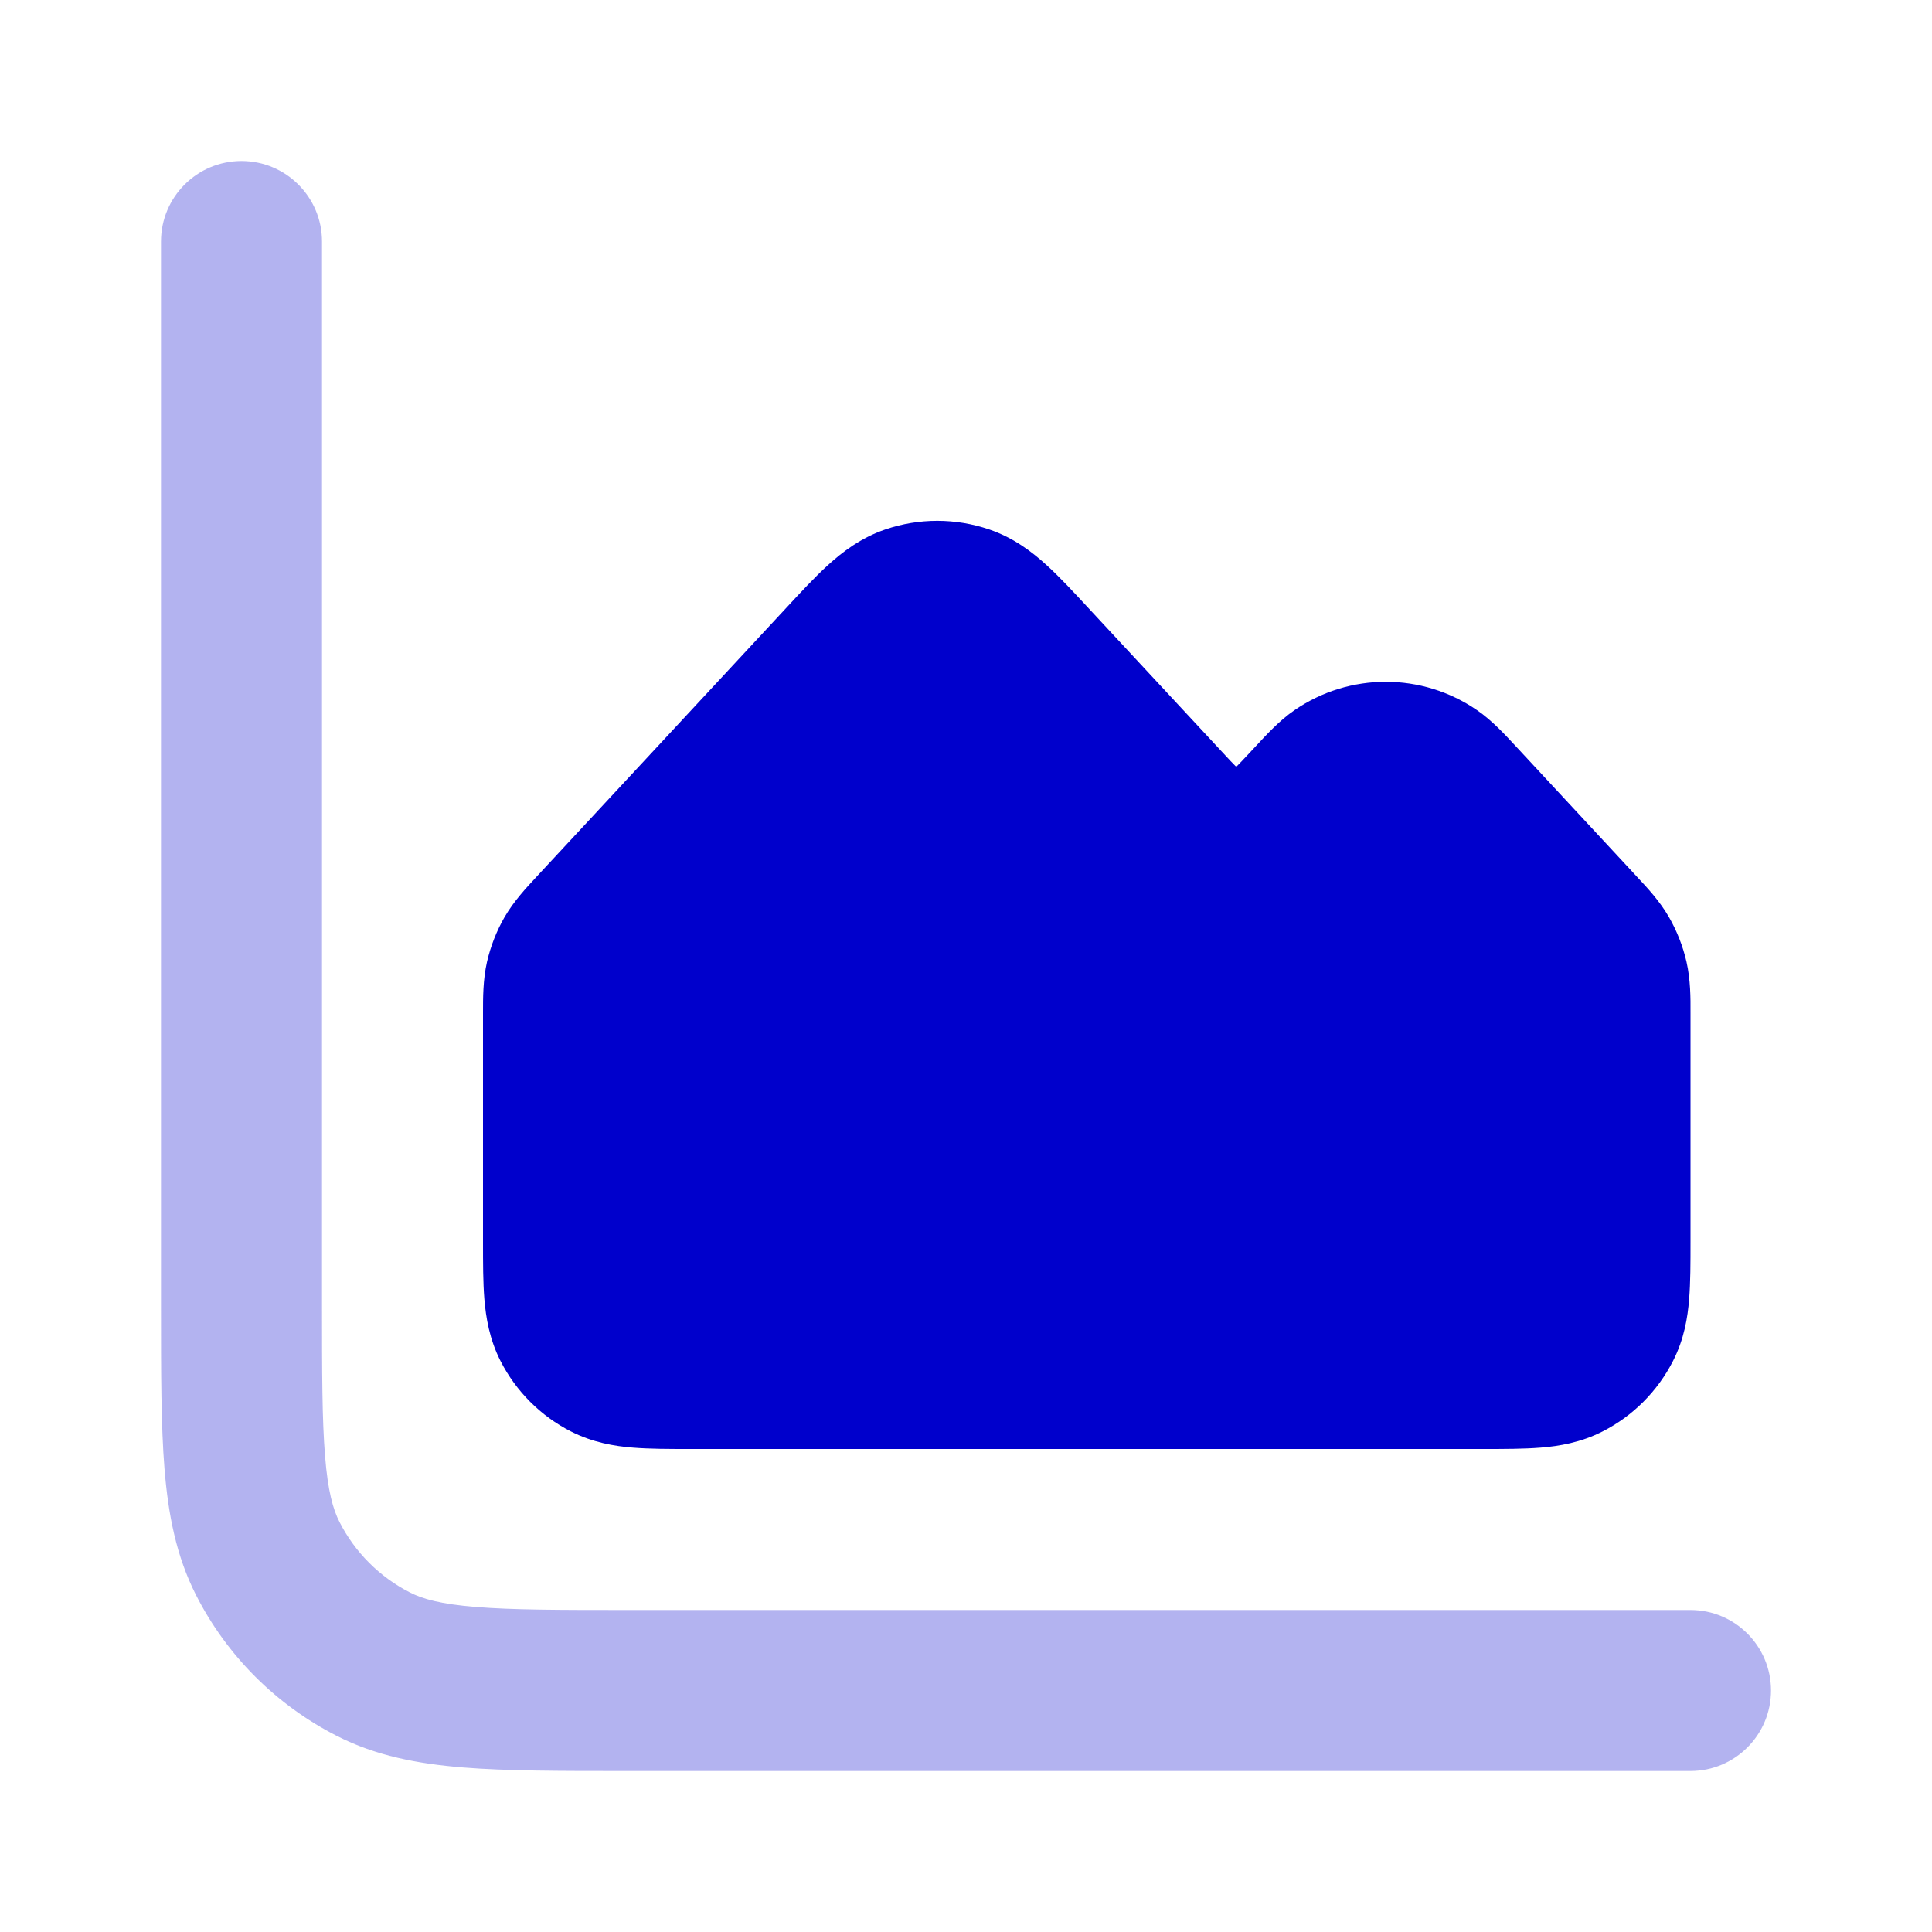 <svg width="24" height="24" viewBox="0 0 24 24" fill="none" xmlns="http://www.w3.org/2000/svg">
<path opacity="0.3" fill-rule="evenodd" clip-rule="evenodd" d="M3 2C3.552 2 4 2.448 4 3V16.2C4 17.057 4.001 17.639 4.038 18.089C4.073 18.527 4.138 18.752 4.218 18.908C4.41 19.284 4.716 19.59 5.092 19.782C5.248 19.862 5.473 19.927 5.911 19.962C6.361 19.999 6.943 20 7.8 20H21C21.552 20 22 20.448 22 21C22 21.552 21.552 22 21 22H7.759C6.954 22 6.289 22 5.748 21.956C5.186 21.91 4.669 21.811 4.184 21.564C3.431 21.18 2.819 20.569 2.436 19.816C2.189 19.331 2.09 18.814 2.044 18.252C2 17.711 2 17.046 2 16.241L2 3C2 2.448 2.448 2 3 2Z" fill="#0000CC"/>
<path d="M10.997 6.577C11.416 6.434 11.87 6.434 12.289 6.577C12.594 6.681 12.823 6.858 13.001 7.02C13.164 7.168 13.342 7.36 13.525 7.558L15.162 9.32C15.263 9.429 15.321 9.491 15.357 9.526C15.393 9.491 15.451 9.429 15.553 9.32L15.593 9.277C15.729 9.13 15.894 8.95 16.081 8.822C16.764 8.352 17.665 8.352 18.348 8.822C18.535 8.95 18.7 9.13 18.836 9.277L18.876 9.32L20.305 10.859L20.338 10.895C20.462 11.027 20.617 11.193 20.732 11.392C20.832 11.566 20.905 11.753 20.95 11.947C21.001 12.172 21.001 12.399 21 12.58L21 12.628L21 15.432C21 15.684 21 15.93 20.983 16.138C20.965 16.367 20.921 16.637 20.782 16.908C20.59 17.284 20.285 17.59 19.908 17.782C19.637 17.92 19.367 17.965 19.138 17.983C18.93 18 18.684 18 18.432 18H8.568C8.316 18 8.07 18 7.862 17.983C7.633 17.965 7.364 17.92 7.092 17.782C6.716 17.59 6.41 17.284 6.218 16.908C6.08 16.637 6.036 16.367 6.017 16.138C6 15.93 6 15.684 6 15.432L6 12.628L6 12.58C6 12.399 5.999 12.172 6.05 11.947C6.095 11.753 6.168 11.566 6.268 11.392C6.384 11.193 6.539 11.027 6.662 10.895L6.695 10.859L9.761 7.558C9.944 7.36 10.122 7.168 10.285 7.02C10.463 6.858 10.693 6.681 10.997 6.577Z" fill="#0000CC"/>
</svg>
